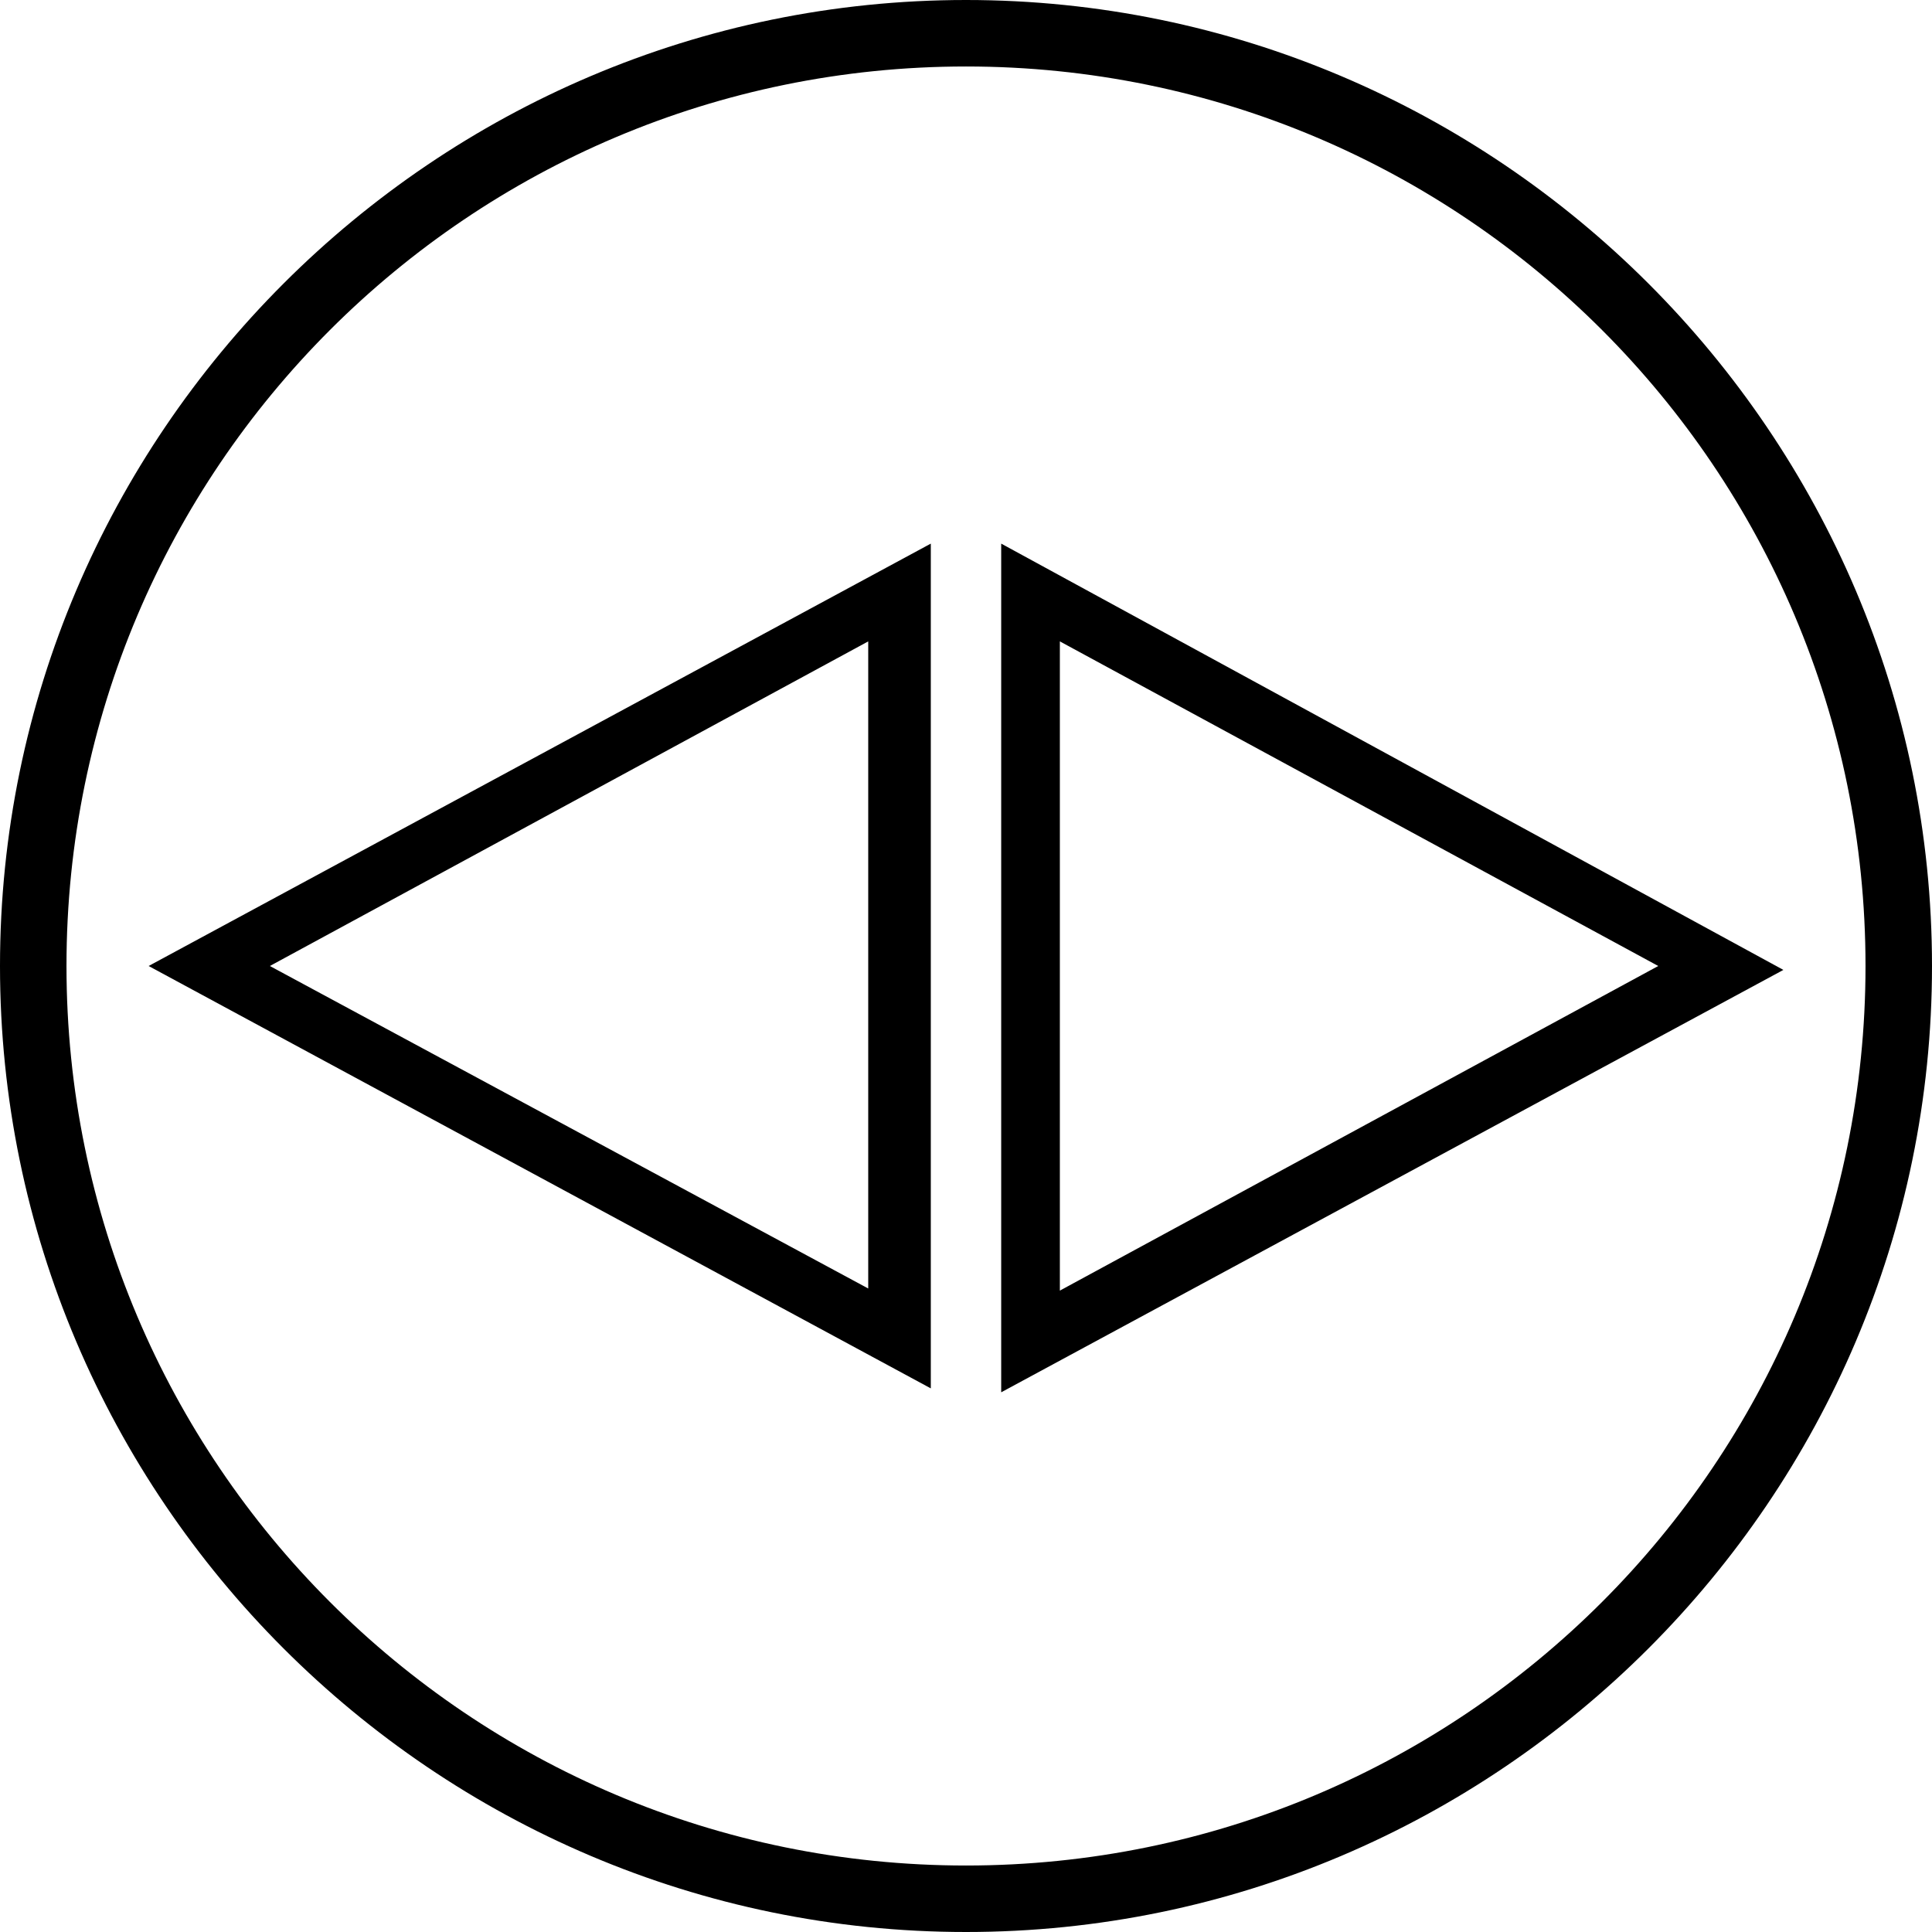 <?xml version="1.0" encoding="utf-8"?>
<!-- Generator: Adobe Illustrator 28.2.0, SVG Export Plug-In . SVG Version: 6.00 Build 0)  -->
<svg version="1.1" id="Layer_1" xmlns="http://www.w3.org/2000/svg" xmlns:xlink="http://www.w3.org/1999/xlink" x="0px" y="0px"
	 viewBox="0 0 49.4 49.4" style="enable-background:new 0 0 49.4 49.4;" xml:space="preserve">
<g>
	<path d="M24.7,0C11.1,0,0,11.1,0,24.7c0,13.6,11.1,24.7,24.7,24.7s24.7-11.1,24.7-24.7C49.4,11.1,38.3,0,24.7,0z M24.7,47.7
		c-12.7,0-23-10.3-23-23s10.3-23,23-23s23,10.3,23,23S37.4,47.7,24.7,47.7z"/>
	<path d="M25.6,13.9v21.7l20-10.8L25.6,13.9z M27.1,16.4l15.3,8.3L27.1,33V16.4z"/>
	<path d="M23.8,35.5V13.9l-20,10.8L23.8,35.5z M22.3,33L6.9,24.7l15.3-8.3V33z"/>
</g>
</svg>
